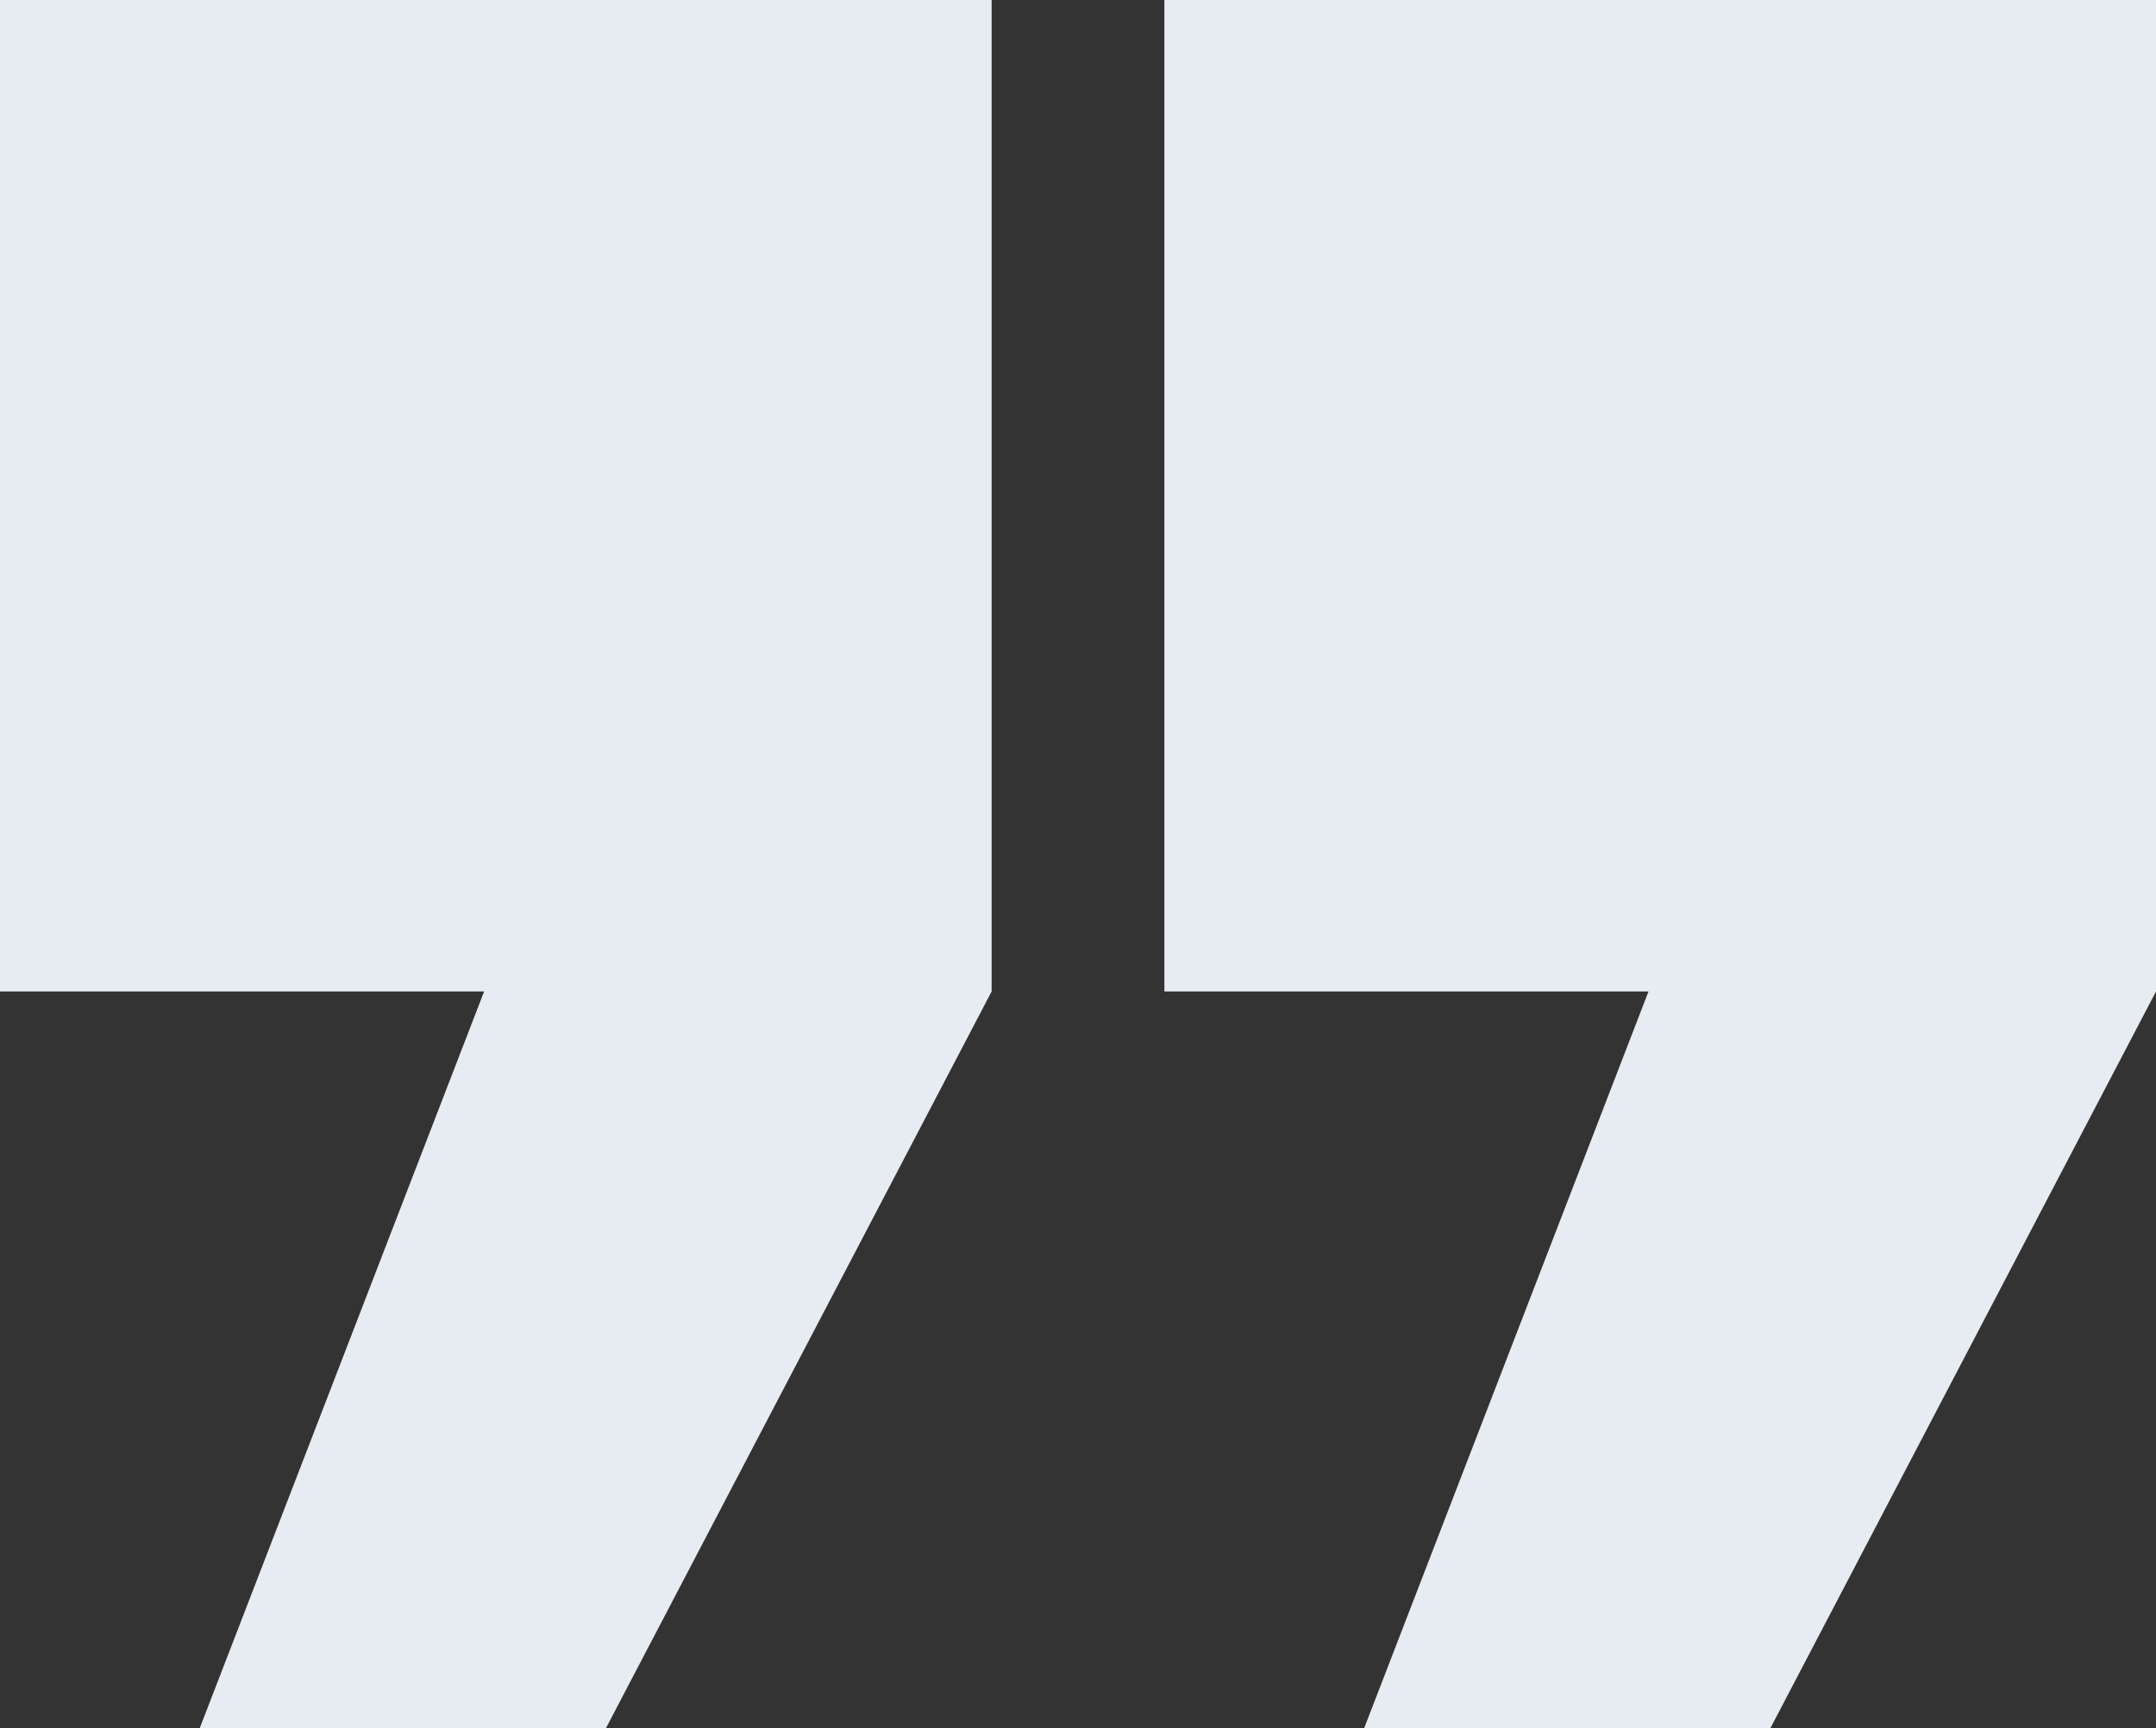 <svg xmlns="http://www.w3.org/2000/svg" width="58.002" height="46.502" viewBox="0 0 58.002 46.502">
  <rect x="0" y="0" width="58.002" height="46.502" fill="#333333" stroke="none"/>
  <g id="icon" transform="translate(-44 5.933)">
    <path id="パス_2799" data-name="パス 2799" d="M0,90.29H13.024L5.372,110.115H16.3L26.677,90.29V63.613H0Z" transform="translate(44 -69.546)" fill="#e7ecf2"/>
    <path id="パス_2800" data-name="パス 2800" d="M291.262,63.613V90.29h13.024l-7.65,19.824h10.928L317.939,90.29V63.613Z" transform="translate(-215.937 -69.546)" fill="#e7ecf2"/>
  </g>
</svg>

